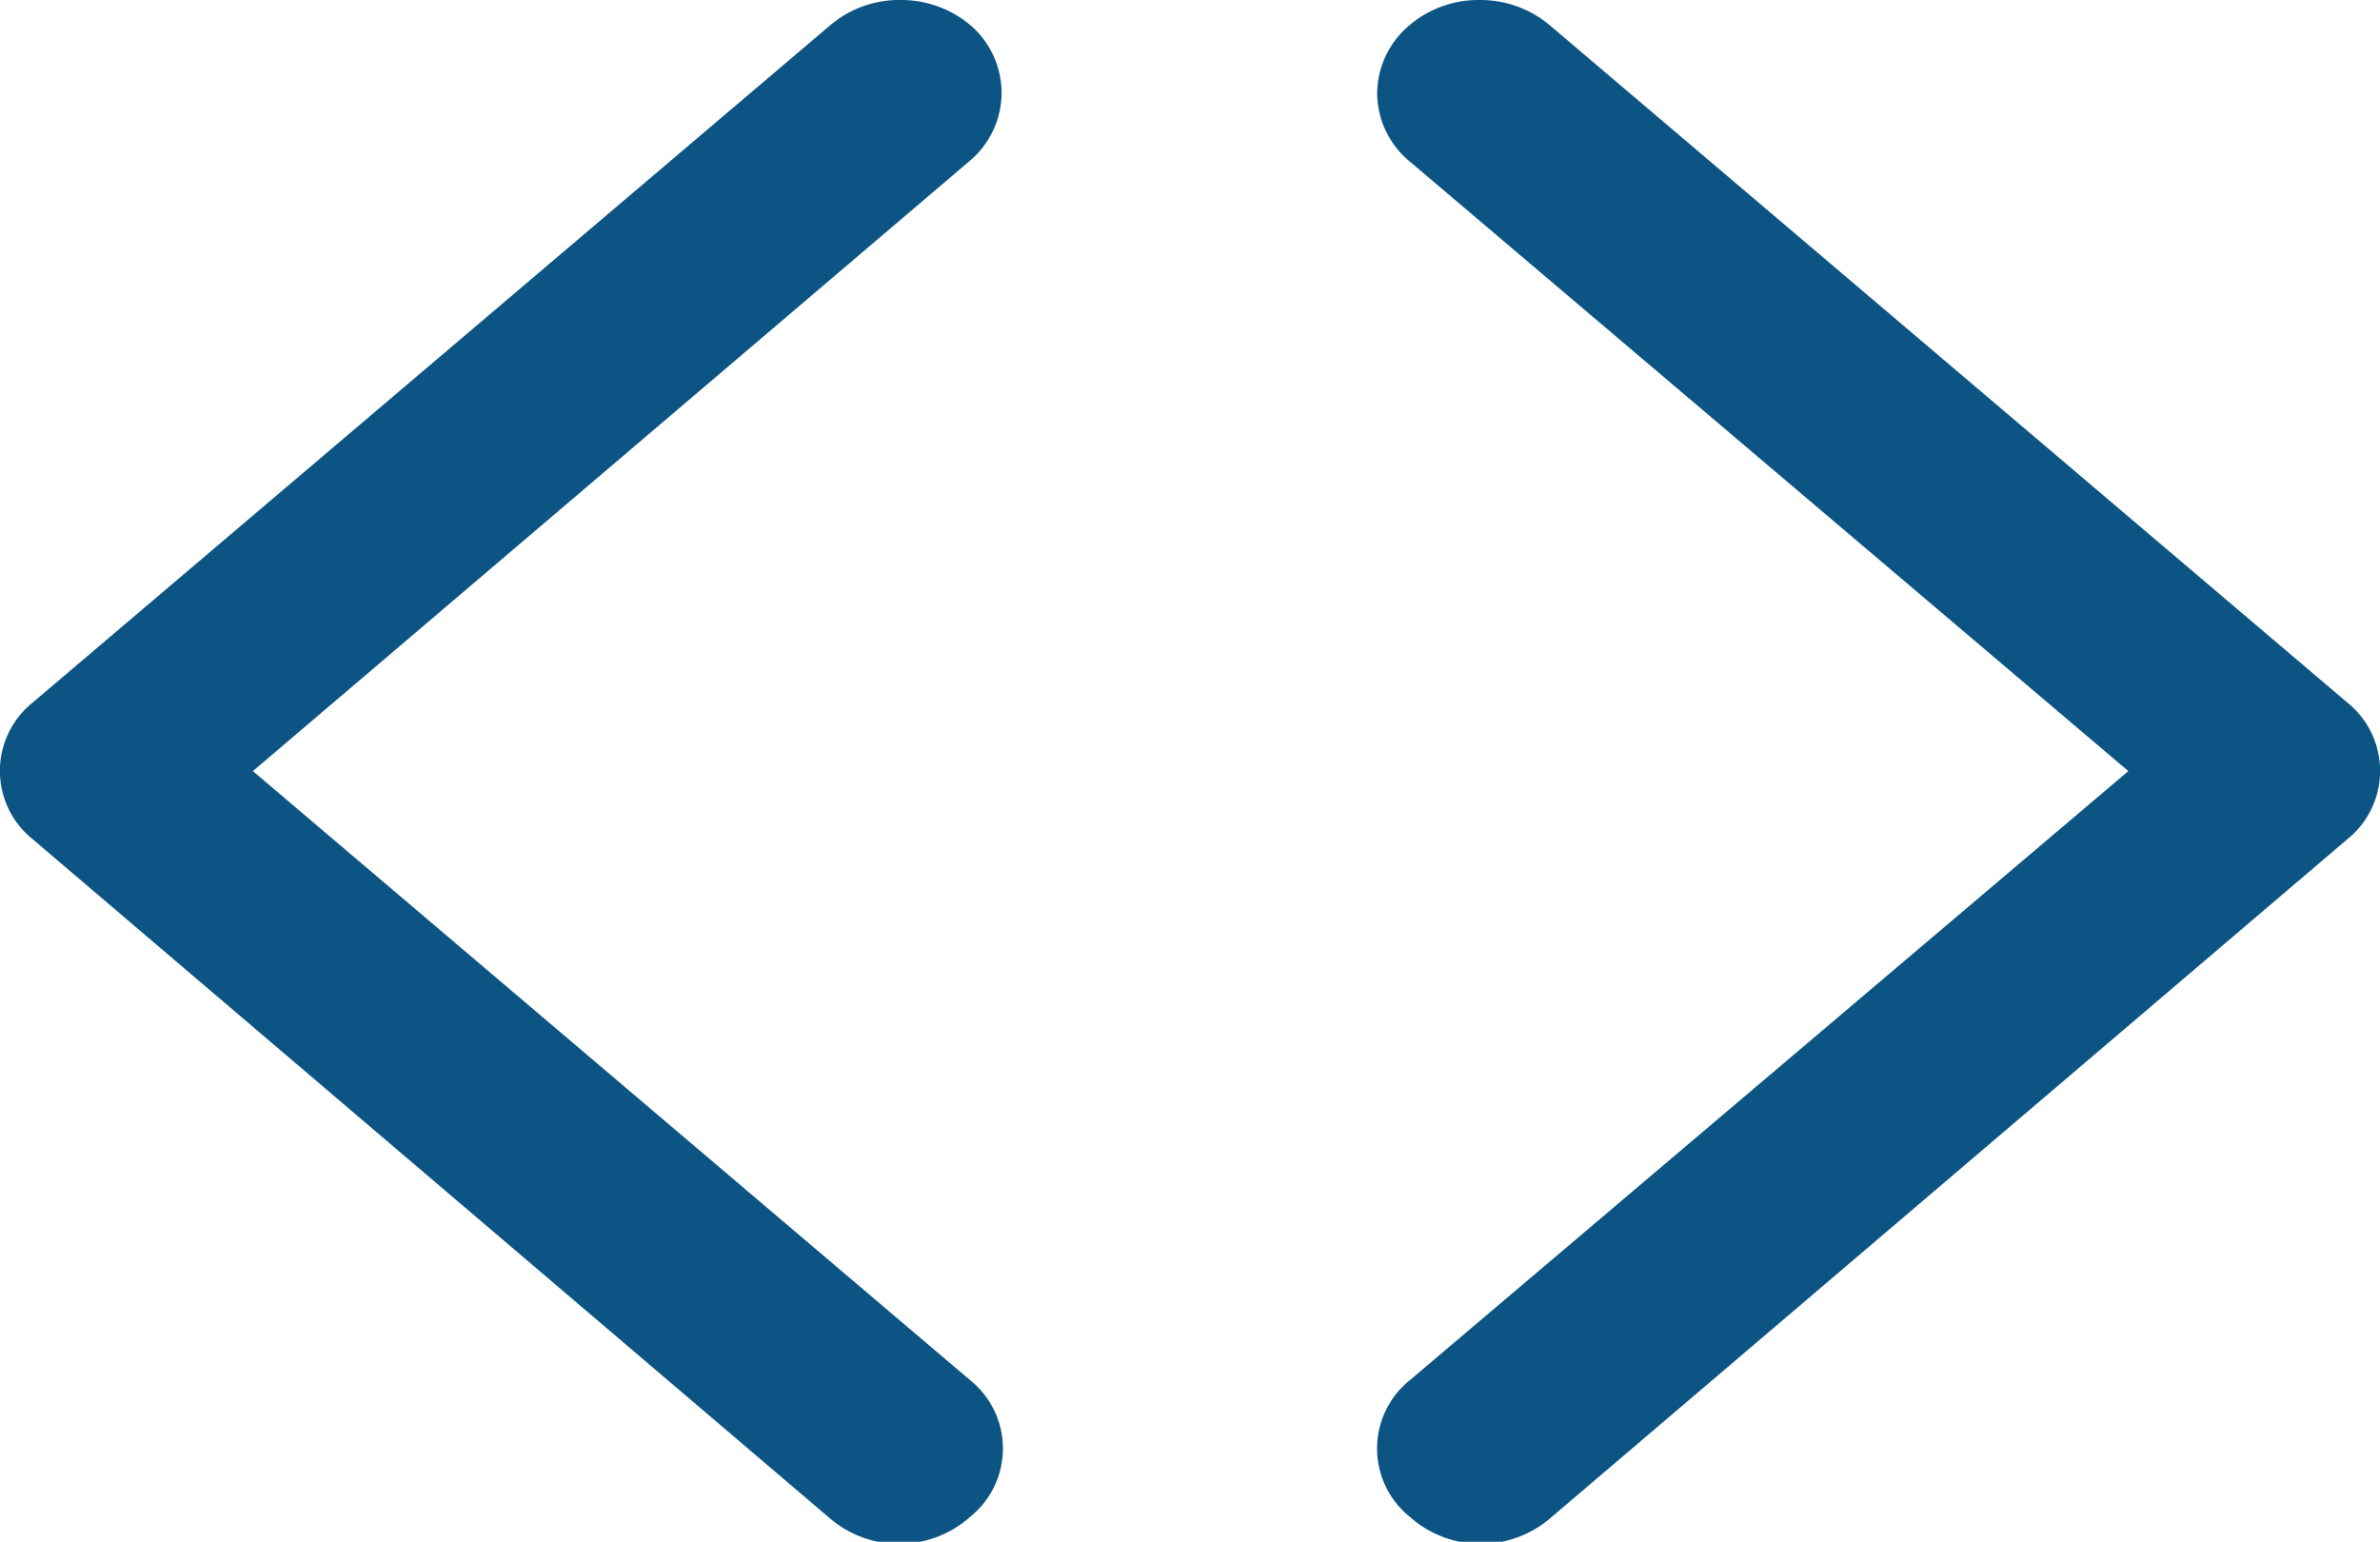<svg xmlns="http://www.w3.org/2000/svg" viewBox="0 0 57.03 36.95"><defs><style>.cls-1{fill:#0c5483;}</style></defs><title>2-</title><g id="Layer_2" data-name="Layer 2"><g id="Layer_1-2" data-name="Layer 1"><path class="cls-1" d="M21.57,37a2.55,2.55,0,0,1-1.67-.6L.78,20.11a2.1,2.1,0,0,1,0-3.27L19.9.6A2.55,2.55,0,0,1,21.57,0a2.58,2.58,0,0,1,1.68.6A2.15,2.15,0,0,1,24,2.24a2.14,2.14,0,0,1-.78,1.63L6.06,18.48l17.19,14.6a2.1,2.1,0,0,1,0,3.27A2.56,2.56,0,0,1,21.57,37Z"/><path class="cls-1" d="M35.45,37a2.56,2.56,0,0,0,1.68-.6L56.25,20.11a2.1,2.1,0,0,0,0-3.27L37.13.6A2.58,2.58,0,0,0,35.45,0a2.55,2.55,0,0,0-1.67.6A2.15,2.15,0,0,0,33,2.24a2.14,2.14,0,0,0,.78,1.63L51,18.48,33.78,33.08a2.1,2.1,0,0,0,0,3.27A2.55,2.55,0,0,0,35.45,37Z"/></g></g></svg>